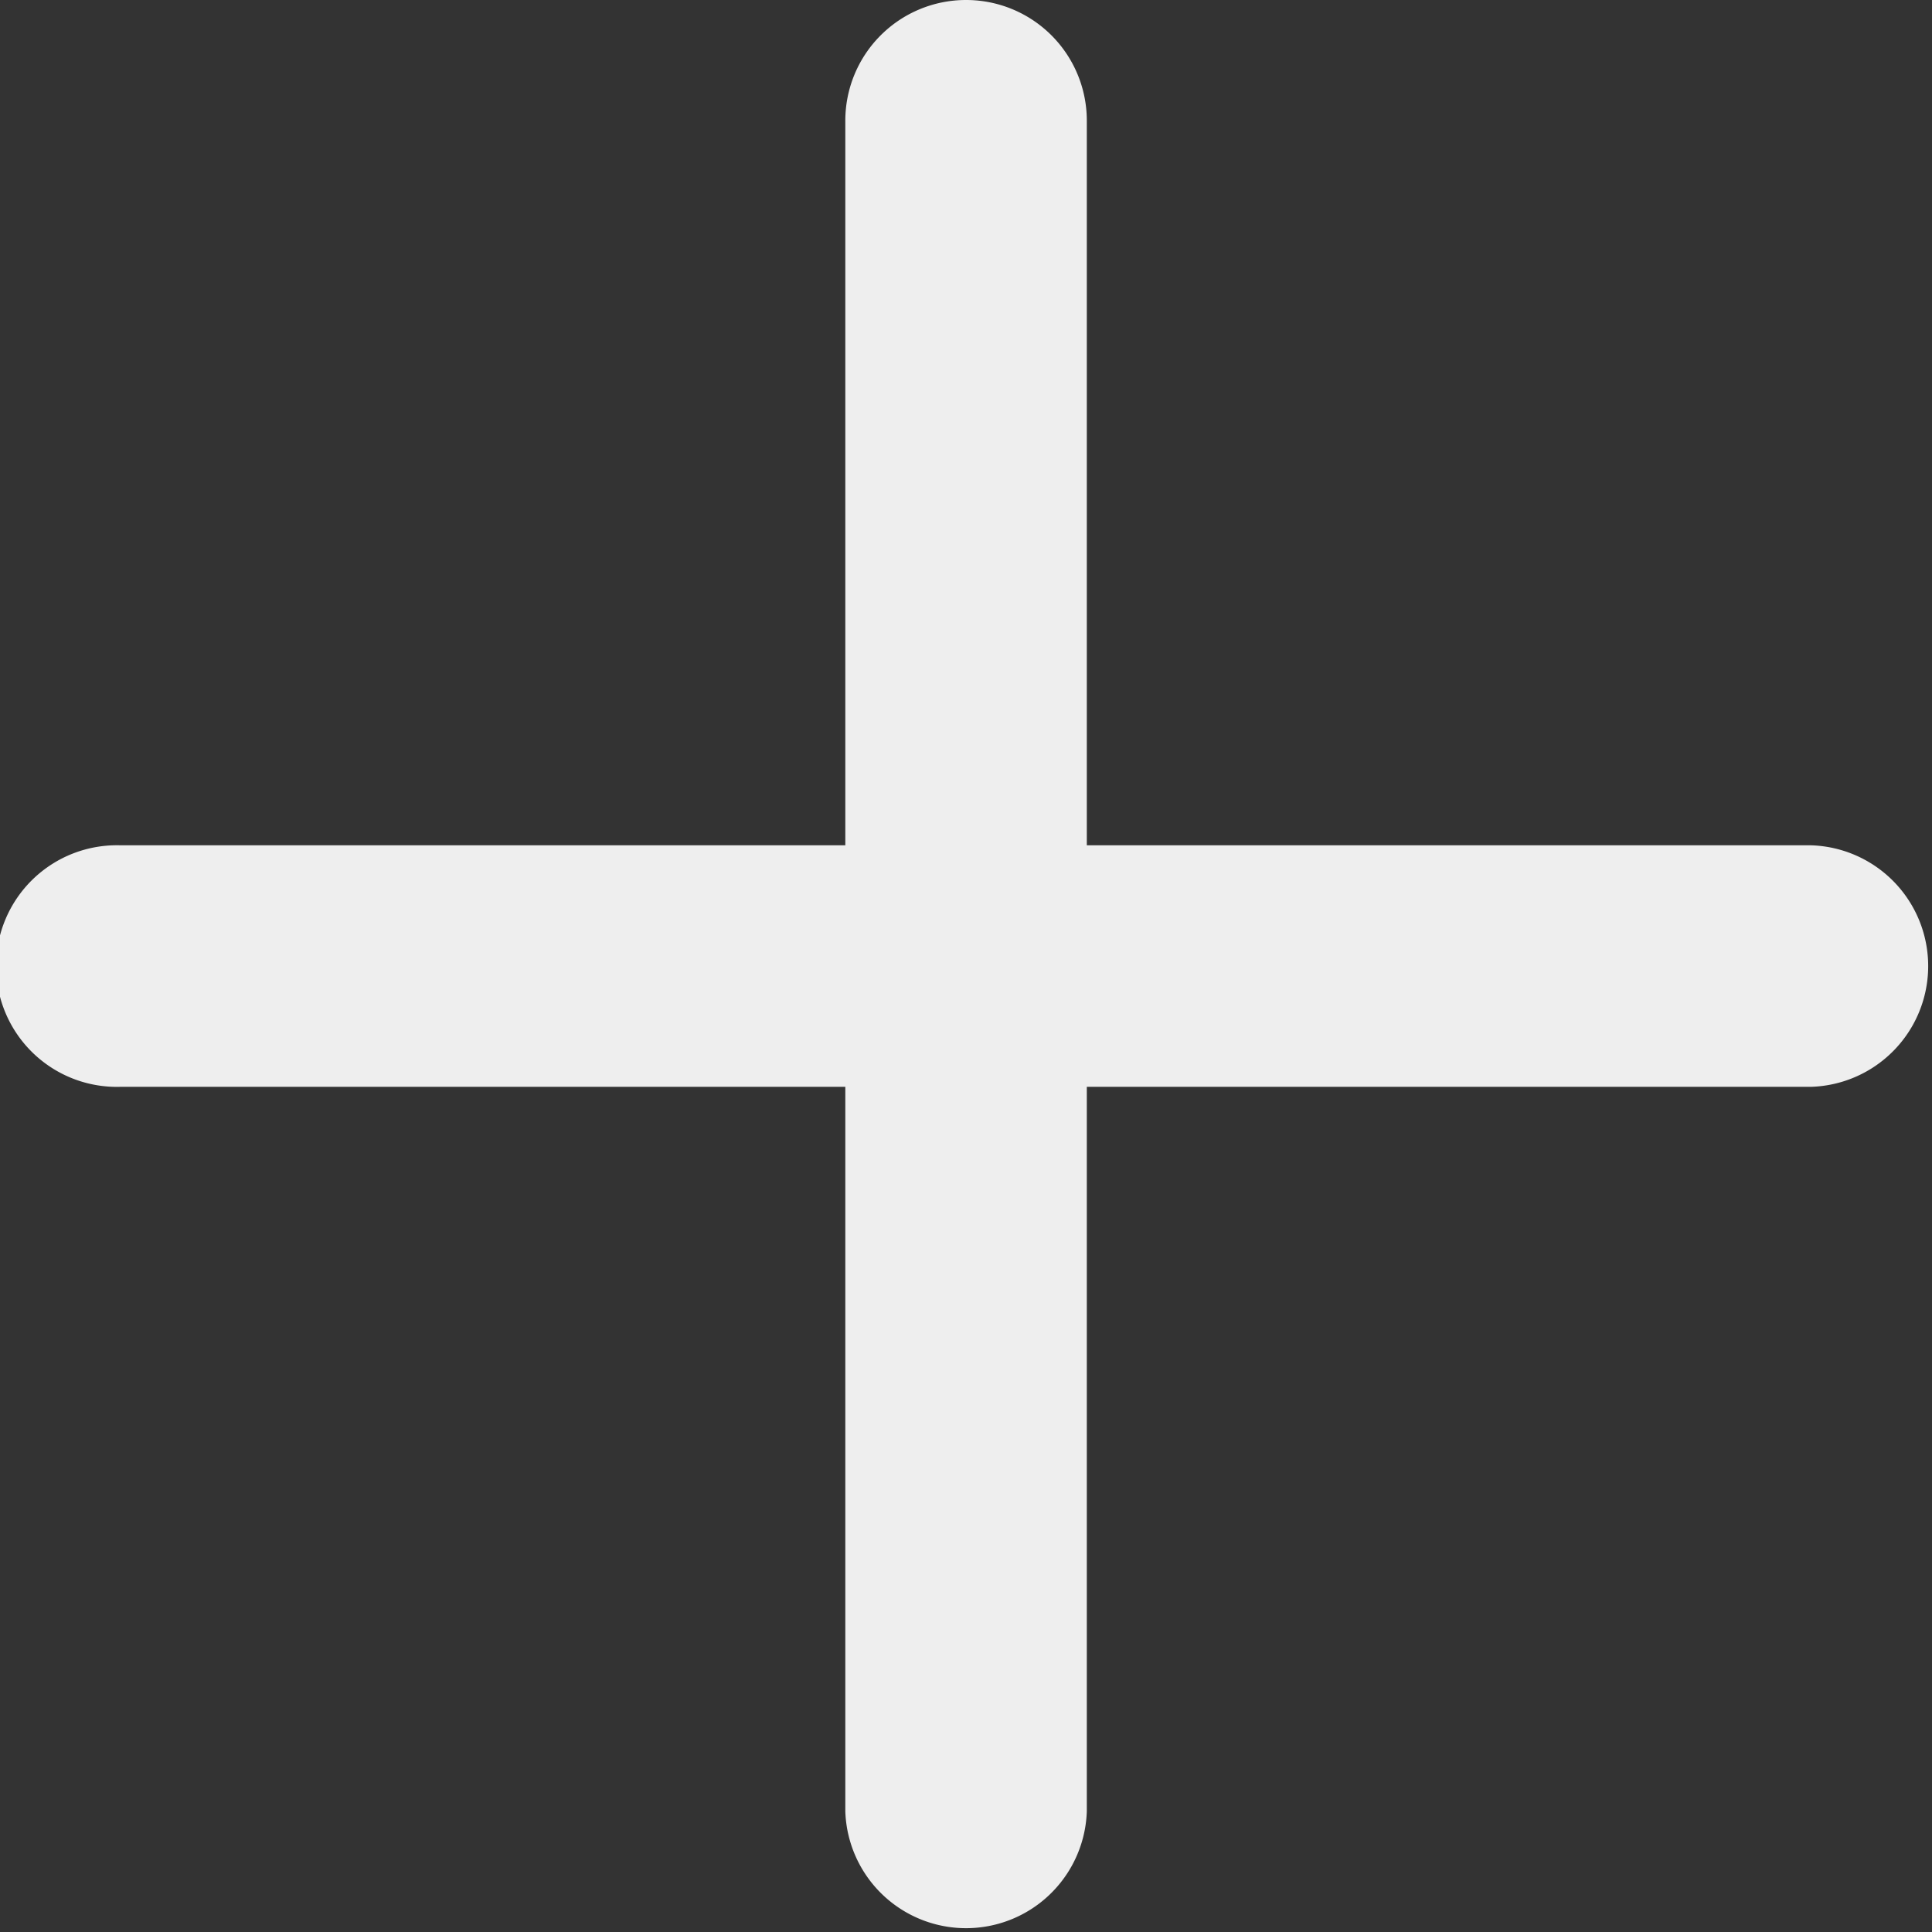 <svg xmlns="http://www.w3.org/2000/svg" width="15" height="15" viewBox="0 0 15 15">
  <rect x="0" y="0" width="15" height="15" fill="#333333" stroke="none"/>
  <g id="그룹_1620" data-name="그룹 1620" transform="translate(-686.627 -228.1)">
    <g id="math-plus" transform="translate(686.627 228.1)">
      <path id="math-plus-2" data-name="math-plus" d="M11.5,4a.937.937,0,0,0-.937.938v5.625H4.938a.938.938,0,1,0,0,1.875h5.625v5.625a.938.938,0,0,0,1.875,0V12.438h5.625a.938.938,0,0,0,0-1.875H12.438V4.938A.937.937,0,0,0,11.5,4Z" transform="translate(-4 -4)" fill="#eee"/>
    </g>
  </g>
</svg>
